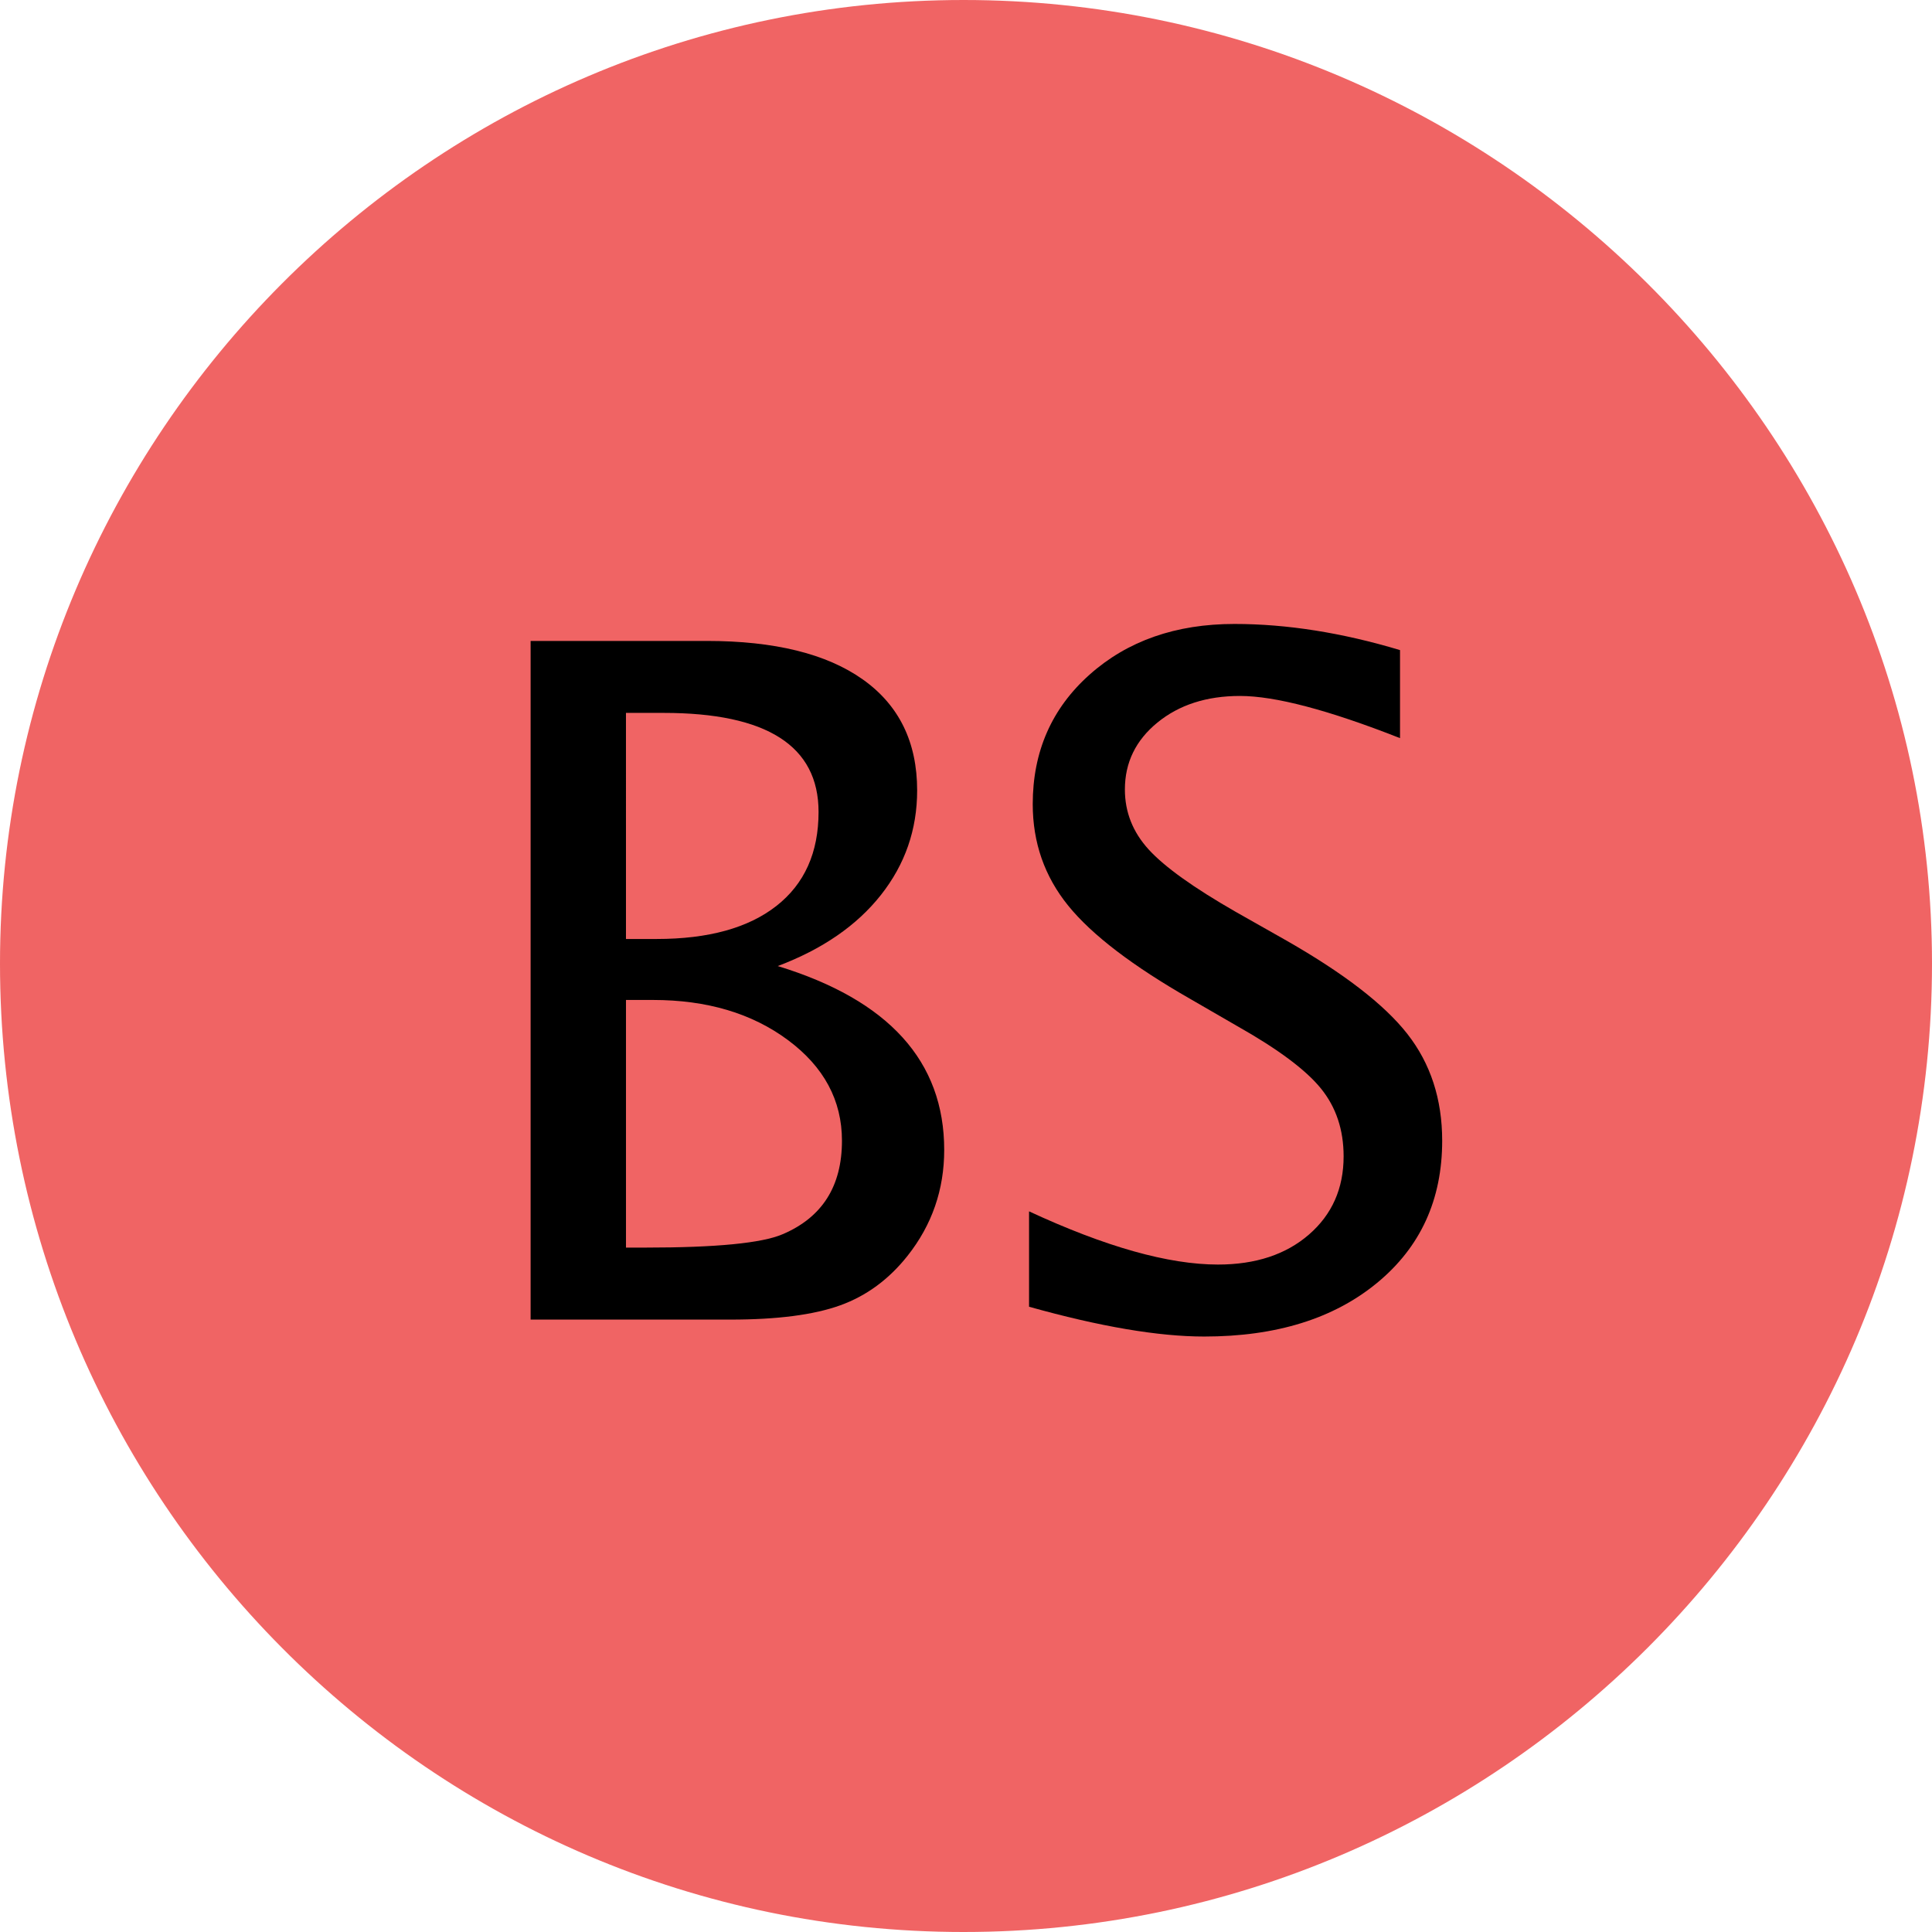 <?xml version="1.0" encoding="utf-8"?>
<!-- Generator: Adobe Illustrator 16.0.3, SVG Export Plug-In . SVG Version: 6.00 Build 0)  -->
<!DOCTYPE svg PUBLIC "-//W3C//DTD SVG 1.1//EN" "http://www.w3.org/Graphics/SVG/1.1/DTD/svg11.dtd">
<svg version="1.1" id="Ebene_1" xmlns="http://www.w3.org/2000/svg" xmlns:xlink="http://www.w3.org/1999/xlink" x="0px" y="0px"
	 width="98.75px" height="98.75px" viewBox="0 0 98.75 98.75" enable-background="new 0 0 98.75 98.75" xml:space="preserve">
<g>
	<path fill="#F06464" d="M49.25,0c27.25,0,49.5,22.25,49.5,49.25c0,27.25-22.25,49.5-49.5,49.5S0,76.5,0,49.25C0,22.25,22,0,49.25,0
		L49.25,0z"/>
</g>
<polygon display="none" points="52.5,66.25 52.5,32.5 71.5,32.5 71.5,36 57.25,36 57.25,47.5 69.25,47.5 69.25,51 57.25,51 
	57.25,66.25 "/>
<polygon display="none" points="27.25,66.25 27.25,32.5 46.25,32.5 46.25,36 32,36 32,47.5 44,47.5 44,51 32,51 32,66.25 "/>
<g id="S" enable-background="new    ">
	<path d="M27.121,67.447V32.76h9c3.469,0,6.129,0.656,7.98,1.969s2.777,3.203,2.777,5.672c0,2-0.617,3.781-1.852,5.344
		s-2.992,2.773-5.273,3.633c5.672,1.734,8.508,4.867,8.508,9.398c0,2.031-0.625,3.836-1.875,5.414
		c-0.953,1.203-2.102,2.047-3.445,2.531s-3.211,0.727-5.602,0.727H27.121z M31.996,47.994h1.57c2.641,0,4.68-0.563,6.117-1.688
		s2.156-2.727,2.156-4.805c0-3.375-2.641-5.063-7.922-5.063h-1.922V47.994z M31.996,63.768h1.006c3.602,0,5.933-0.227,6.993-0.68
		c2.026-0.859,3.04-2.453,3.04-4.781c0-2.063-0.92-3.777-2.76-5.145s-4.14-2.051-6.899-2.051h-1.38V63.768z"/>
	<path d="M52.598,66.791v-4.875c3.906,1.813,7.125,2.719,9.656,2.719c1.922,0,3.473-0.512,4.652-1.535s1.77-2.355,1.77-3.996
		c0-1.359-0.387-2.516-1.16-3.469s-2.199-2.016-4.277-3.188l-2.391-1.383c-2.953-1.688-5.035-3.277-6.246-4.77
		s-1.816-3.223-1.816-5.191c0-2.688,0.969-4.895,2.906-6.621s4.406-2.59,7.406-2.59c2.672,0,5.492,0.445,8.461,1.336v4.5
		c-3.656-1.438-6.383-2.156-8.18-2.156c-1.703,0-3.109,0.453-4.219,1.359s-1.664,2.047-1.664,3.422c0,1.156,0.406,2.18,1.219,3.07
		s2.297,1.953,4.453,3.188l2.484,1.406c3,1.703,5.094,3.313,6.281,4.828s1.781,3.336,1.781,5.461c0,3.016-1.109,5.438-3.328,7.266
		s-5.164,2.742-8.836,2.742C59.207,68.314,56.223,67.807,52.598,66.791z"/>
</g>
<rect x="504" y="19" fill="none" width="4" height="5"/>
</svg>
